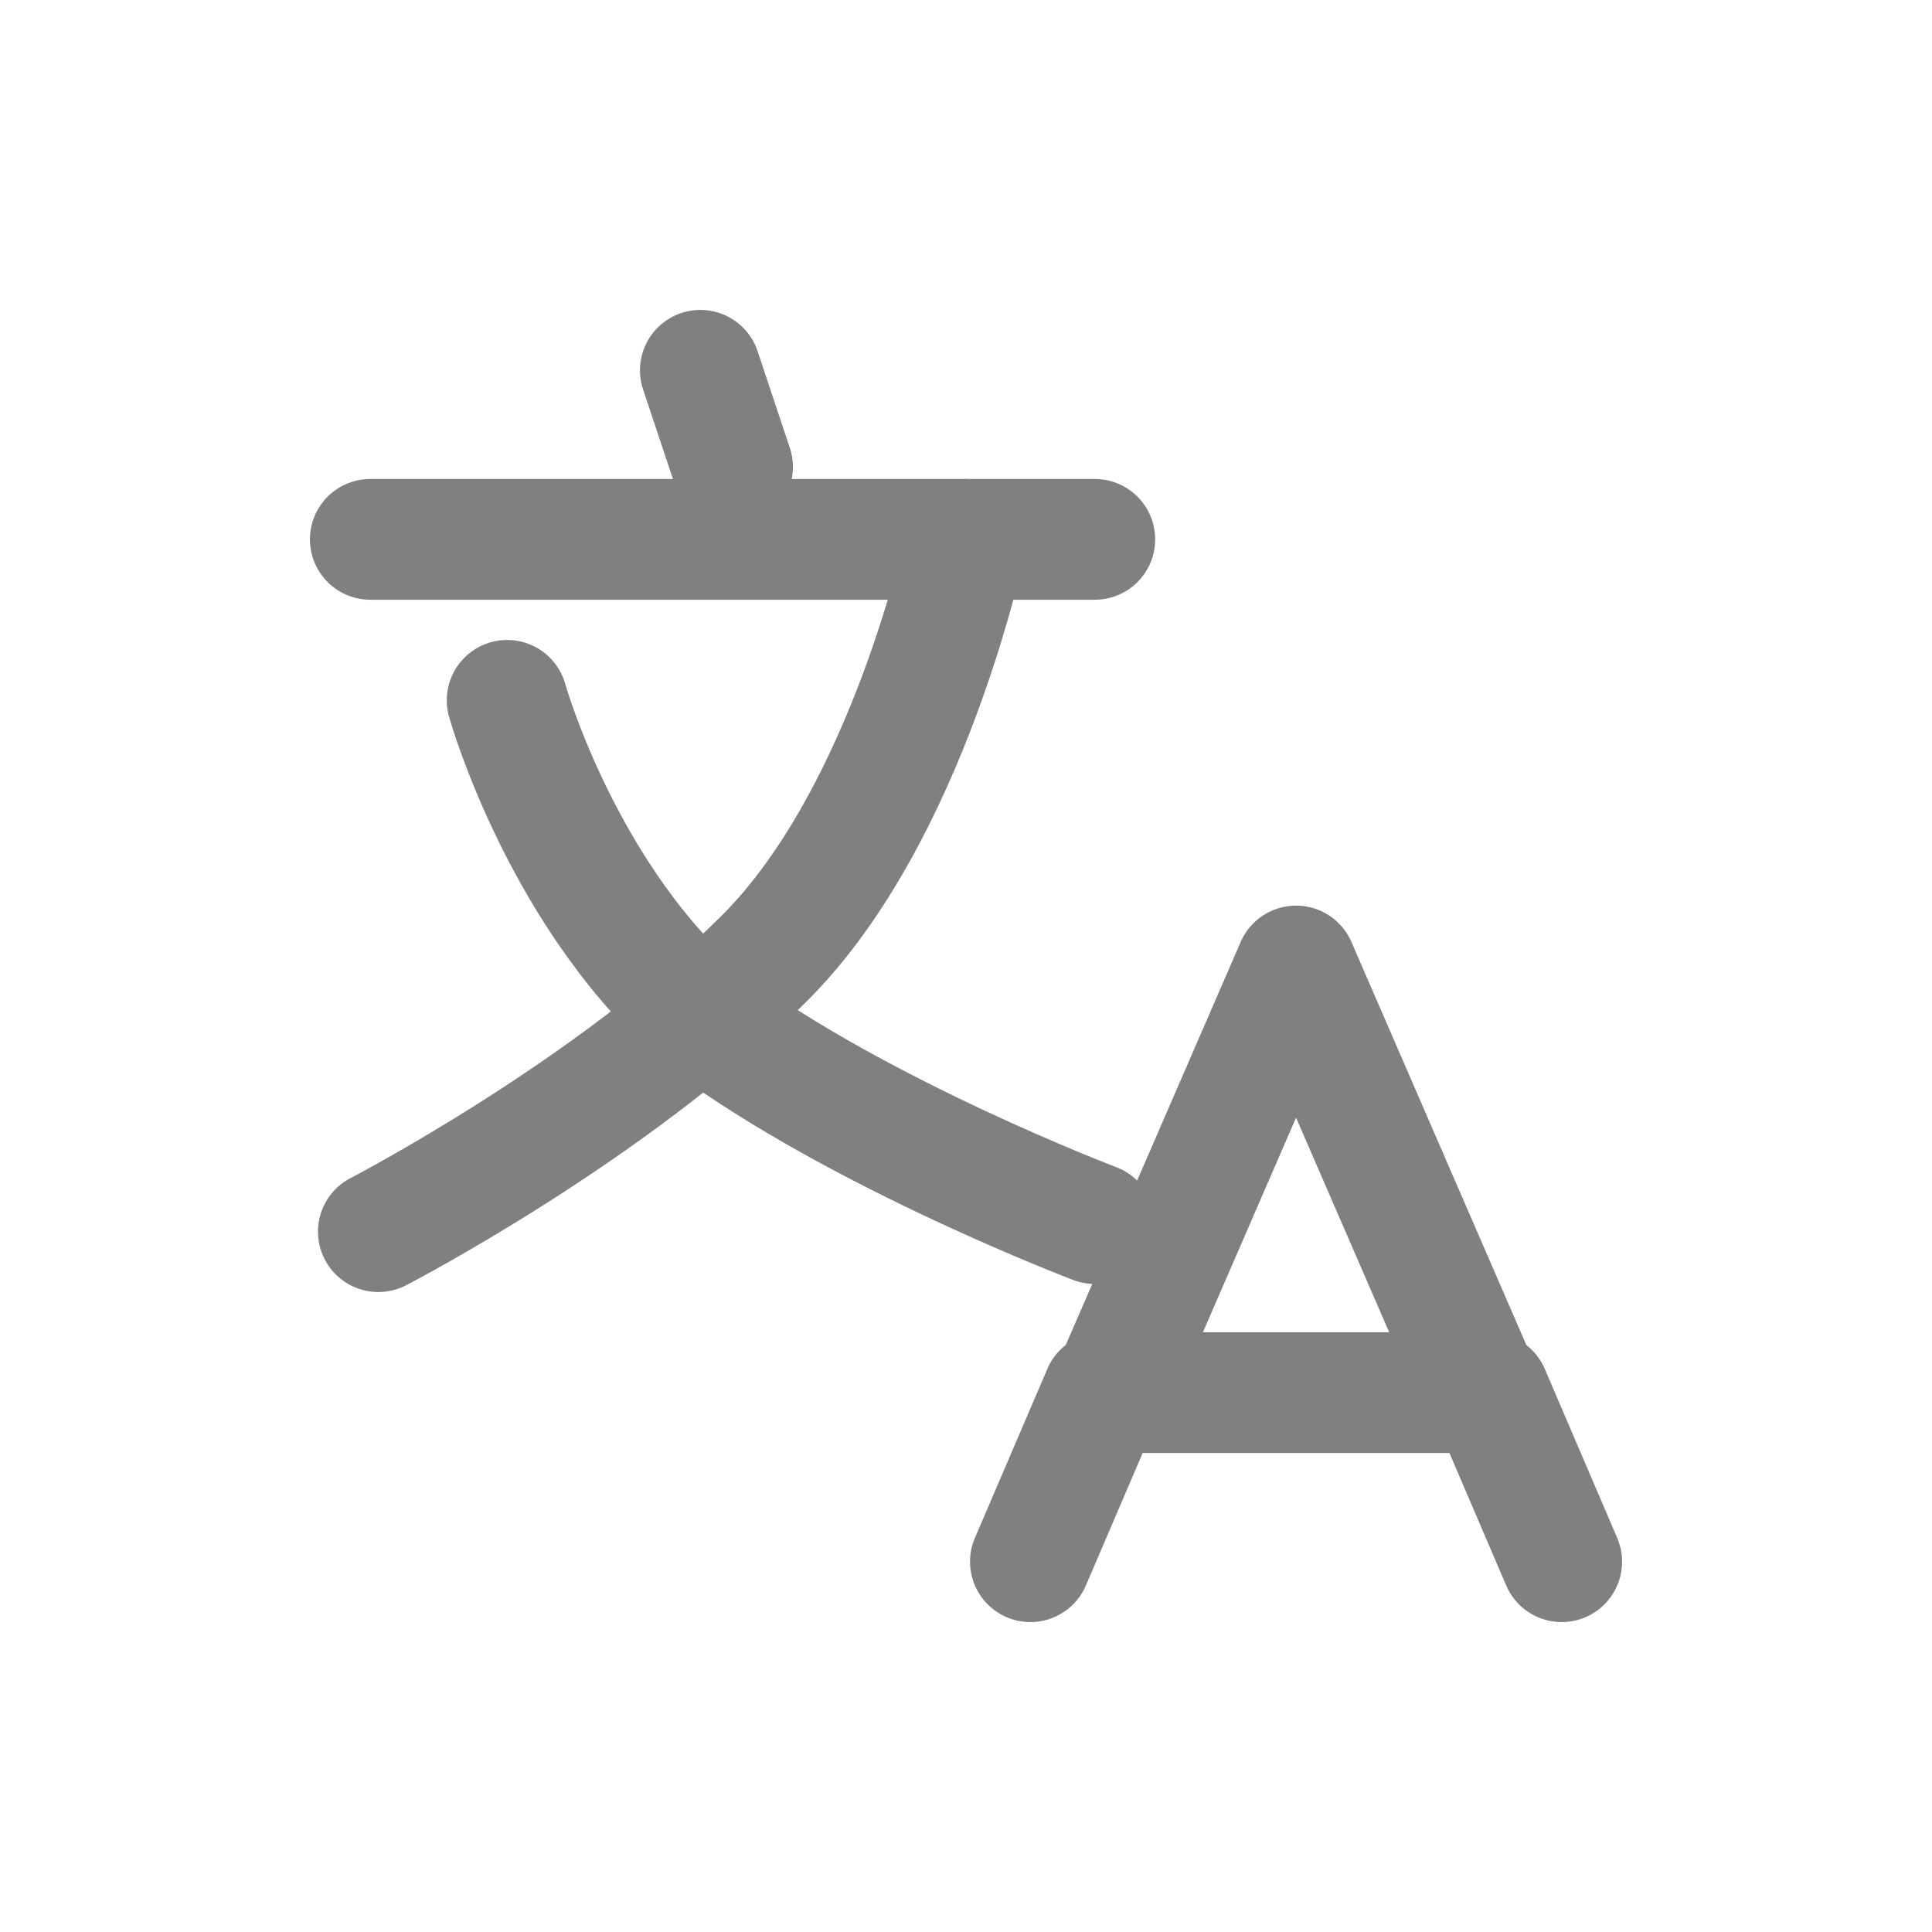 <?xml version="1.0" encoding="utf-8"?>
<!-- Generator: Adobe Illustrator 23.0.0, SVG Export Plug-In . SVG Version: 6.00 Build 0)  -->
<svg version="1.1" id="图层_1" xmlns="http://www.w3.org/2000/svg" xmlns:xlink="http://www.w3.org/1999/xlink" x="0px" y="0px"
	 viewBox="0 0 24 24" style="enable-background:new 0 0 24 24;" xml:space="preserve">
<style type="text/css">
	.st0{fill:none;stroke:#808080;stroke-width:1.5;stroke-linecap:round;stroke-linejoin:round;}
</style>
<path class="st0" d="M19.4,19.4l-0.9-2.1 M12.8,19.4l0.9-2.1 M13.8,17.3l2.3-5.3l2.3,5.3 M13.8,17.3h4.7"/>
<path class="st0" d="M8.7,4.6l0.4,1.2"/>
<path class="st0" d="M4.6,6.7h9"/>
<path class="st0" d="M6.3,8.7c0,0,0.7,2.5,2.5,4c1.9,1.4,4.8,2.5,4.8,2.5"/>
<path class="st0" d="M12,6.7c0,0-0.7,3.4-2.5,5.2c-1.9,1.9-4.8,3.4-4.8,3.4"/>
</svg>

